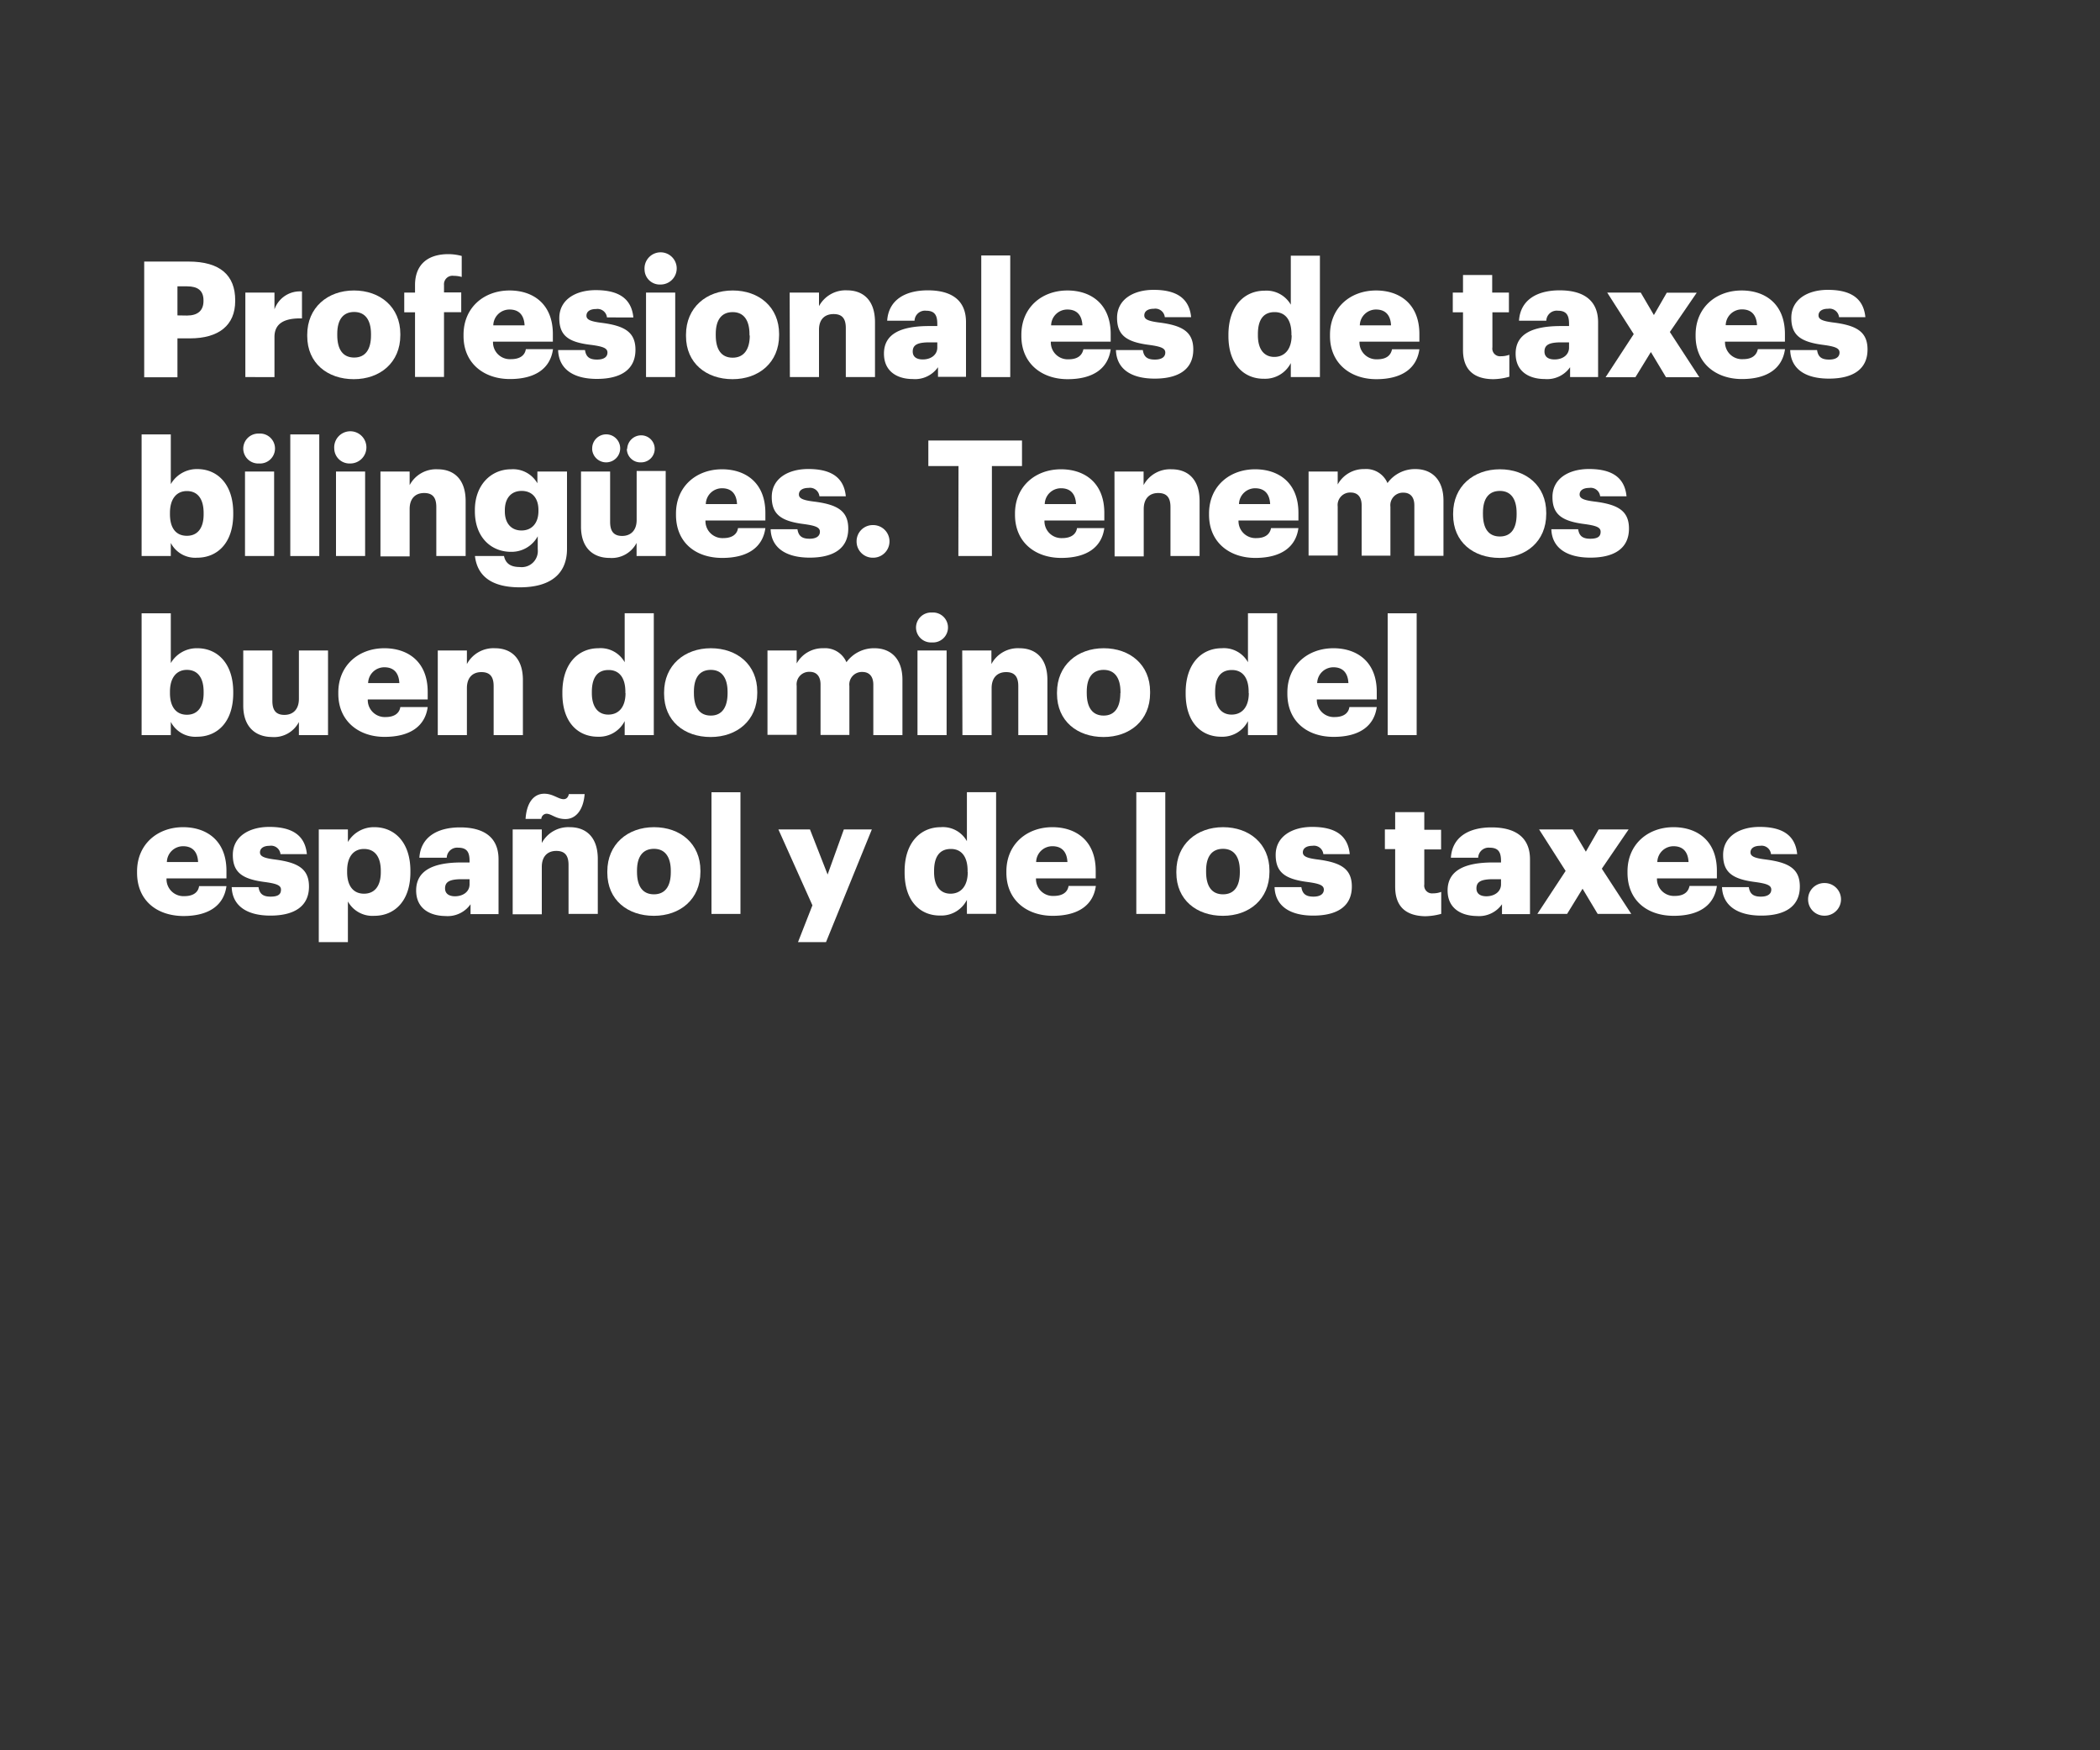 <svg xmlns="http://www.w3.org/2000/svg" viewBox="0 0 300 250"><rect x="0" y="0" width="300" height="250" fill="#333333" stroke="none"/><title>H124</title><g id="Layer_2" data-name="Layer 2"><g id="Rect"><rect width="300" height="250" fill="none"/></g><g id="H124"><g id="Profesionales_de_taxes_bilingües._Tenemos_buen_domino_del_espa" data-name="Profesionales de taxes bilingües. Tenemos buen domino del  espa"><path d="M20.6,37.36h6.33c4.56,0,6.67,2,6.67,5.52V43c0,3.46-2.35,5.33-6.46,5.33H25.35v5.56H20.6Zm6.12,7.71c1.54,0,2.35-.72,2.35-2.08V42.9c0-1.41-.84-2-2.33-2H25.35v4.15Z" fill="#fff"/><path d="M35.05,41.79h4.16v2.4a3.84,3.84,0,0,1,3.93-2.56v3.85c-2.53-.06-3.93.72-3.93,2.66v5.72H35.05Z" fill="#fff"/><path d="M43.89,48v-.19c0-3.87,2.91-6.32,6.67-6.32s6.63,2.38,6.63,6.21v.18c0,3.92-2.91,6.28-6.65,6.28S43.89,51.88,43.89,48ZM53,47.91v-.19c0-2-.82-3.16-2.4-3.16s-2.42,1.09-2.42,3.12v.18c0,2.08.82,3.21,2.42,3.21S53,49.91,53,47.91Z" fill="#fff"/><path d="M59.29,44.61H57.75V41.79h1.54V40.73c0-3,1.88-4.43,4.76-4.43a7.41,7.41,0,0,1,1.91.26v3a3.9,3.9,0,0,0-1.14-.16,1.21,1.21,0,0,0-1.39,1.31v1.06h2.46v2.82H63.43v9.25H59.29Z" fill="#fff"/><path d="M66.22,48v-.19c0-3.87,2.9-6.32,6.58-6.32,3.32,0,6.18,1.89,6.18,6.23v1.08H70.43A2.41,2.41,0,0,0,73,51.3c1.37,0,2-.62,2.12-1.43H79c-.37,2.72-2.48,4.27-6.16,4.27S66.22,51.92,66.22,48Zm8.72-1.53c-.07-1.45-.79-2.26-2.14-2.26a2.31,2.31,0,0,0-2.33,2.26Z" fill="#fff"/><path d="M79.73,50h3.84c.14.88.53,1.36,1.72,1.36,1,0,1.49-.39,1.49-1s-.58-.86-2.26-1.09C81.27,48.9,79.9,48,79.9,45.44c0-2.68,2.39-4,5.2-4,3,0,5.1,1,5.38,3.9H86.71a1.36,1.36,0,0,0-1.56-1.2c-.91,0-1.37.39-1.37.95s.56.8,2,1c3.38.41,5,1.29,5,3.87,0,2.86-2.13,4.16-5.51,4.16S79.83,52.71,79.73,50Z" fill="#fff"/><path d="M92.08,38.52a2.3,2.3,0,1,1,2.28,2.12A2.17,2.17,0,0,1,92.08,38.52Zm.21,3.27h4.17V53.86H92.29Z" fill="#fff"/><path d="M98,48v-.19c0-3.87,2.9-6.32,6.67-6.32s6.63,2.38,6.63,6.21v.18c0,3.92-2.91,6.28-6.65,6.28S98,51.88,98,48Zm9.07-.07v-.19c0-2-.82-3.16-2.4-3.16s-2.42,1.09-2.42,3.12v.18c0,2.08.82,3.21,2.42,3.21S107.11,49.91,107.11,47.91Z" fill="#fff"/><path d="M112.81,41.79H117v1.94a4.31,4.31,0,0,1,4-2.26c2.35,0,4,1.45,4,4.55v7.84h-4.17v-7c0-1.37-.53-2-1.74-2S117,45.55,117,47.1v6.76h-4.16Z" fill="#fff"/><path d="M126.28,50.51c0-2.83,2.41-3.94,6.46-3.94h1.16v-.28c0-1.15-.28-1.91-1.6-1.91a1.49,1.49,0,0,0-1.65,1.43h-3.91c.19-2.91,2.49-4.34,5.81-4.34S138,42.83,138,46v7.82h-4V52.45a4,4,0,0,1-3.61,1.69C128.21,54.14,126.28,53.08,126.28,50.51Zm7.62-.87V48.9h-1.09c-1.67,0-2.42.32-2.42,1.31,0,.7.47,1.13,1.44,1.13C133,51.34,133.9,50.68,133.9,49.64Z" fill="#fff"/><path d="M140.18,36.49h4.14V53.86h-4.14Z" fill="#fff"/><path d="M145.91,48v-.19c0-3.87,2.9-6.32,6.58-6.32,3.32,0,6.18,1.89,6.18,6.23v1.08h-8.55a2.41,2.41,0,0,0,2.53,2.52c1.37,0,1.95-.62,2.12-1.43h3.9c-.37,2.72-2.48,4.27-6.16,4.27S145.91,51.92,145.91,48Zm8.72-1.53c-.07-1.45-.79-2.26-2.14-2.26a2.31,2.31,0,0,0-2.33,2.26Z" fill="#fff"/><path d="M159.42,50h3.84c.14.88.53,1.36,1.72,1.36,1,0,1.49-.39,1.49-1s-.59-.86-2.26-1.09c-3.25-.41-4.63-1.36-4.63-3.87,0-2.68,2.4-4,5.21-4,3,0,5.09,1,5.37,3.9H166.4a1.36,1.36,0,0,0-1.56-1.2c-.91,0-1.37.39-1.37.95s.56.8,2,1c3.37.41,5,1.29,5,3.87,0,2.86-2.14,4.16-5.51,4.16S159.51,52.71,159.42,50Z" fill="#fff"/><path d="M175.49,48v-.18c0-4.11,2.28-6.3,5.17-6.3a4,4,0,0,1,3.74,2v-7h4.16V53.86H184.4v-2a4.12,4.12,0,0,1-3.79,2.24C177.79,54.14,175.49,52.13,175.49,48Zm9-.07V47.7c0-2-.86-3.12-2.4-3.12s-2.39,1-2.39,3.14v.19c0,2,.9,3.07,2.34,3.07S184.52,49.94,184.52,47.88Z" fill="#fff"/><path d="M190,48v-.19c0-3.87,2.91-6.32,6.58-6.32,3.33,0,6.19,1.89,6.19,6.23v1.08h-8.56a2.42,2.42,0,0,0,2.54,2.52c1.37,0,1.95-.62,2.11-1.43h3.91c-.37,2.72-2.49,4.27-6.16,4.27S190,51.92,190,48Zm8.72-1.53c-.07-1.45-.79-2.26-2.14-2.26a2.31,2.31,0,0,0-2.32,2.26Z" fill="#fff"/><path d="M209,50V44.61h-1.46V41.79H209V39.28h4.17v2.51h2.39v2.82H213.2v5a1.1,1.1,0,0,0,1.23,1.27,3.23,3.23,0,0,0,1.19-.21v3.14a8.79,8.79,0,0,1-2.31.35C210.57,54.14,209,52.82,209,50Z" fill="#fff"/><path d="M216.52,50.51c0-2.83,2.42-3.94,6.47-3.94h1.16v-.28c0-1.15-.28-1.91-1.6-1.91a1.49,1.49,0,0,0-1.65,1.43H217c.18-2.91,2.49-4.34,5.81-4.34s5.49,1.36,5.49,4.57v7.82h-4V52.45a4,4,0,0,1-3.6,1.69C218.45,54.14,216.52,53.08,216.52,50.51Zm7.63-.87V48.9h-1.09c-1.68,0-2.42.32-2.42,1.31,0,.7.47,1.13,1.44,1.13C223.27,51.34,224.15,50.68,224.15,49.64Z" fill="#fff"/><path d="M233.39,47.72l-3.79-5.93h4.79L236.27,45l1.84-3.19h4.28l-3.84,5.61,4.21,6.46H238l-2.16-3.6-2.21,3.6h-4.26Z" fill="#fff"/><path d="M242.23,48v-.19c0-3.87,2.9-6.32,6.58-6.32,3.32,0,6.18,1.89,6.18,6.23v1.08h-8.56A2.42,2.42,0,0,0,249,51.3c1.37,0,1.95-.62,2.12-1.43H255c-.37,2.72-2.49,4.27-6.16,4.27S242.23,51.92,242.23,48ZM251,46.45c-.07-1.45-.79-2.26-2.14-2.26a2.31,2.31,0,0,0-2.33,2.26Z" fill="#fff"/><path d="M255.74,50h3.84c.14.88.53,1.36,1.72,1.36,1,0,1.49-.39,1.49-1s-.58-.86-2.26-1.09c-3.26-.41-4.63-1.36-4.63-3.87,0-2.68,2.4-4,5.21-4,3,0,5.09,1,5.37,3.9h-3.76a1.36,1.36,0,0,0-1.56-1.2c-.91,0-1.37.39-1.37.95s.55.8,2,1c3.37.41,5,1.29,5,3.87,0,2.86-2.14,4.16-5.51,4.16S255.83,52.71,255.74,50Z" fill="#fff"/><path d="M24.4,77.55v1.87H20.23V62.05H24.4v7.1A4.29,4.29,0,0,1,28.19,67c2.83,0,5.13,2.12,5.13,6.25v.19c0,4.15-2.3,6.22-5.16,6.22A3.93,3.93,0,0,1,24.4,77.55Zm4.69-4.08v-.19c0-2.12-.93-3.14-2.39-3.14s-2.42,1.09-2.42,3.12v.18c0,2.06.91,3.09,2.42,3.09S29.09,75.45,29.09,73.47Z" fill="#fff"/><path d="M34.75,64.08A2.16,2.16,0,0,1,37,61.93a2.14,2.14,0,1,1,0,4.27A2.14,2.14,0,0,1,34.75,64.08ZM35,67.35h4.16V79.42H35Z" fill="#fff"/><path d="M41.47,62.05h4.14V79.42H41.47Z" fill="#fff"/><path d="M47.75,64.08A2.3,2.3,0,1,1,50,66.2,2.17,2.17,0,0,1,47.75,64.08ZM48,67.35h4.16V79.42H48Z" fill="#fff"/><path d="M54.35,67.35h4.17v1.94a4.28,4.28,0,0,1,4-2.26c2.35,0,4,1.45,4,4.54v7.85H62.33v-7c0-1.36-.53-2-1.74-2s-2.07.74-2.07,2.29v6.76H54.35Z" fill="#fff"/><path d="M67.85,79.42H72c.19.87.73,1.57,2.24,1.57a2.3,2.3,0,0,0,2.58-2.54V76.6A4.26,4.26,0,0,1,73,78.82c-2.84,0-5.16-2.08-5.16-5.79v-.19c0-3.55,2.3-5.81,5.16-5.81a4,4,0,0,1,3.77,2V67.35H81V78.4c0,3.6-2.39,5.49-6.74,5.49C70.08,83.89,68.17,82.16,67.85,79.42ZM76.92,73v-.16c0-1.66-.87-2.72-2.4-2.72s-2.4,1.08-2.4,2.75v.18c0,1.66.89,2.72,2.38,2.72S76.92,74.71,76.92,73Z" fill="#fff"/><path d="M83,75.22V67.35h4.16v7.2c0,1.36.54,2,1.72,2s2.07-.74,2.07-2.28v-7H95.1V79.42H90.94V77.55a4,4,0,0,1-3.86,2.14C84.73,79.69,83,78.26,83,75.22Zm1.6-11.1a2,2,0,1,1,2,1.92A2,2,0,0,1,84.59,64.12Zm5,0a2,2,0,0,1,2-1.94,1.93,1.93,0,1,1,0,3.86A1.93,1.93,0,0,1,89.55,64.12Z" fill="#fff"/><path d="M96.57,73.53v-.18c0-3.88,2.91-6.32,6.58-6.32,3.33,0,6.19,1.89,6.19,6.23v1.08h-8.56a2.43,2.43,0,0,0,2.54,2.52c1.37,0,2-.63,2.11-1.43h3.91c-.37,2.72-2.49,4.26-6.16,4.26C99.36,79.69,96.57,77.48,96.57,73.53ZM105.29,72c-.07-1.45-.79-2.26-2.14-2.26A2.31,2.31,0,0,0,100.83,72Z" fill="#fff"/><path d="M110.09,75.59h3.83c.14.87.54,1.36,1.72,1.36,1,0,1.49-.39,1.49-1s-.58-.86-2.25-1.09c-3.26-.41-4.63-1.36-4.63-3.87,0-2.68,2.39-4,5.21-4,3,0,5.09,1,5.37,3.9h-3.77a1.35,1.35,0,0,0-1.56-1.2c-.9,0-1.37.39-1.37.94s.56.81,2.05,1c3.37.41,5,1.29,5,3.87,0,2.86-2.14,4.15-5.51,4.15S110.18,78.26,110.09,75.59Z" fill="#fff"/><path d="M122.37,77.34A2.31,2.31,0,0,1,124.74,75a2.33,2.33,0,1,1,0,4.66A2.31,2.31,0,0,1,122.37,77.34Z" fill="#fff"/><path d="M136.93,66.57h-4.31V62.92H146v3.65h-4.3V79.42h-4.79Z" fill="#fff"/><path d="M145,73.53v-.18c0-3.88,2.91-6.32,6.58-6.32,3.32,0,6.18,1.89,6.18,6.23v1.08h-8.55a2.42,2.42,0,0,0,2.53,2.52c1.37,0,2-.63,2.12-1.43h3.9c-.37,2.72-2.48,4.26-6.16,4.26S145,77.48,145,73.53ZM153.72,72c-.07-1.45-.79-2.26-2.14-2.26A2.31,2.31,0,0,0,149.25,72Z" fill="#fff"/><path d="M159.21,67.35h4.16v1.94a4.29,4.29,0,0,1,4-2.26c2.35,0,4,1.45,4,4.54v7.85h-4.16v-7c0-1.36-.54-2-1.75-2s-2.07.74-2.07,2.29v6.76h-4.16Z" fill="#fff"/><path d="M172.72,73.53v-.18c0-3.88,2.91-6.32,6.59-6.32,3.32,0,6.18,1.89,6.18,6.23v1.08h-8.56a2.43,2.43,0,0,0,2.54,2.52c1.37,0,1.95-.63,2.11-1.43h3.91c-.37,2.72-2.49,4.26-6.16,4.26S172.72,77.48,172.72,73.53ZM181.45,72c-.07-1.45-.8-2.26-2.14-2.26A2.31,2.31,0,0,0,177,72Z" fill="#fff"/><path d="M186.94,67.35h4.16V69.2A4.24,4.24,0,0,1,194.91,67a3.3,3.3,0,0,1,3.3,2,4.84,4.84,0,0,1,4-2c2.3,0,4,1.48,4,4.5v7.89h-4.16v-7.2c0-1.22-.6-1.82-1.56-1.82a1.79,1.79,0,0,0-1.86,2v7h-4.11v-7.2c0-1.22-.61-1.82-1.56-1.82a1.79,1.79,0,0,0-1.86,2v7h-4.16Z" fill="#fff"/><path d="M207.59,73.53v-.18c0-3.88,2.91-6.32,6.68-6.32s6.62,2.38,6.62,6.2v.19c0,3.92-2.9,6.27-6.65,6.27S207.59,77.43,207.59,73.53Zm9.07-.06v-.19c0-2-.81-3.16-2.39-3.16s-2.42,1.08-2.42,3.11v.19c0,2.08.81,3.21,2.42,3.21S216.66,75.47,216.66,73.47Z" fill="#fff"/><path d="M221.62,75.59h3.83c.14.87.54,1.36,1.72,1.36s1.49-.39,1.49-1-.58-.86-2.25-1.09c-3.26-.41-4.63-1.36-4.63-3.87,0-2.68,2.39-4,5.21-4,3,0,5.09,1,5.37,3.9h-3.77a1.35,1.35,0,0,0-1.55-1.2c-.91,0-1.38.39-1.38.94s.56.81,2.05,1c3.37.41,5,1.29,5,3.87,0,2.86-2.14,4.15-5.51,4.15S221.71,78.26,221.62,75.59Z" fill="#fff"/><path d="M24.4,103.11V105H20.23V87.6H24.4v7.11a4.29,4.29,0,0,1,3.79-2.12c2.83,0,5.13,2.12,5.13,6.25V99c0,4.16-2.3,6.23-5.16,6.23A3.93,3.93,0,0,1,24.4,103.11ZM29.09,99v-.18c0-2.12-.93-3.14-2.39-3.14s-2.42,1.09-2.42,3.12V99c0,2,.91,3.09,2.42,3.09S29.09,101,29.09,99Z" fill="#fff"/><path d="M34.75,100.78V92.91h4.16v7.2c0,1.36.53,2,1.72,2s2.07-.74,2.07-2.29V92.91h4.16V105H42.7v-1.87a4,4,0,0,1-3.86,2.14C36.49,105.25,34.75,103.82,34.75,100.78Z" fill="#fff"/><path d="M48.33,99.09v-.18c0-3.88,2.91-6.32,6.58-6.32,3.33,0,6.19,1.89,6.19,6.23V99.9H52.54a2.43,2.43,0,0,0,2.53,2.52c1.38,0,2-.63,2.12-1.43H61.1c-.37,2.72-2.49,4.26-6.17,4.26S48.33,103,48.33,99.09Zm8.72-1.52c-.07-1.45-.79-2.26-2.14-2.26a2.31,2.31,0,0,0-2.32,2.26Z" fill="#fff"/><path d="M62.54,92.91H66.7v1.94a4.3,4.3,0,0,1,4-2.26c2.35,0,4,1.45,4,4.54V105H70.52V98c0-1.36-.54-2-1.75-2s-2.07.74-2.07,2.29V105H62.54Z" fill="#fff"/><path d="M80.34,99.07v-.18c0-4.11,2.27-6.3,5.16-6.3a3.93,3.93,0,0,1,3.74,2v-7H93.4V105H89.24v-2a4.1,4.1,0,0,1-3.79,2.23C82.64,105.25,80.34,103.25,80.34,99.07Zm9-.07v-.18c0-2-.86-3.12-2.4-3.12s-2.39,1-2.39,3.14V99c0,2,.91,3.07,2.35,3.07S89.36,101.05,89.36,99Z" fill="#fff"/><path d="M94.87,99.09v-.18c0-3.88,2.91-6.32,6.68-6.32s6.63,2.37,6.63,6.2V99c0,3.92-2.91,6.27-6.66,6.27S94.87,103,94.87,99.09Zm9.07-.07v-.18c0-2-.81-3.16-2.39-3.16s-2.42,1.08-2.42,3.11V99c0,2.07.81,3.21,2.42,3.21S103.94,101,103.94,99Z" fill="#fff"/><path d="M109.64,92.91h4.17v1.85a4.24,4.24,0,0,1,3.81-2.17,3.32,3.32,0,0,1,3.3,2,4.85,4.85,0,0,1,4-2c2.31,0,4,1.47,4,4.5V105h-4.16v-7.2c0-1.22-.61-1.82-1.56-1.82a1.79,1.79,0,0,0-1.86,2v7h-4.12v-7.2c0-1.22-.6-1.82-1.55-1.82a1.79,1.79,0,0,0-1.86,2v7h-4.17Z" fill="#fff"/><path d="M130.86,89.63a2.16,2.16,0,0,1,2.28-2.14,2.14,2.14,0,1,1,0,4.27A2.14,2.14,0,0,1,130.86,89.63Zm.21,3.28h4.16V105h-4.16Z" fill="#fff"/><path d="M137.46,92.91h4.17v1.94a4.28,4.28,0,0,1,4-2.26c2.35,0,4,1.45,4,4.54V105h-4.16V98c0-1.36-.54-2-1.74-2s-2.07.74-2.07,2.29V105h-4.17Z" fill="#fff"/><path d="M151,99.09v-.18c0-3.88,2.9-6.32,6.67-6.32s6.63,2.37,6.63,6.2V99c0,3.92-2.91,6.27-6.65,6.27S151,103,151,99.09Zm9.07-.07v-.18c0-2-.82-3.16-2.4-3.16s-2.42,1.08-2.42,3.11V99c0,2.07.82,3.21,2.42,3.21S160.05,101,160.05,99Z" fill="#fff"/><path d="M169.38,99.07v-.18c0-4.11,2.28-6.3,5.16-6.3a3.93,3.93,0,0,1,3.74,2v-7h4.17V105h-4.17v-2a4.1,4.1,0,0,1-3.79,2.23C171.68,105.25,169.38,103.25,169.38,99.07Zm9-.07v-.18c0-2-.86-3.12-2.4-3.12s-2.39,1-2.39,3.14V99c0,2,.91,3.07,2.35,3.07S178.4,101.05,178.4,99Z" fill="#fff"/><path d="M183.91,99.09v-.18c0-3.88,2.91-6.32,6.58-6.32,3.33,0,6.19,1.89,6.19,6.23V99.9h-8.56a2.43,2.43,0,0,0,2.54,2.52c1.37,0,2-.63,2.11-1.43h3.91c-.37,2.72-2.49,4.26-6.16,4.26C186.7,105.25,183.91,103,183.91,99.09Zm8.72-1.52c-.07-1.45-.79-2.26-2.14-2.26a2.31,2.31,0,0,0-2.32,2.26Z" fill="#fff"/><path d="M198.24,87.6h4.14V105h-4.14Z" fill="#fff"/><path d="M19.58,124.65v-.18c0-3.88,2.91-6.32,6.58-6.32,3.33,0,6.19,1.89,6.19,6.23v1.08H23.79A2.42,2.42,0,0,0,26.33,128c1.37,0,2-.62,2.11-1.43h3.91c-.37,2.73-2.49,4.27-6.16,4.27C22.37,130.81,19.58,128.6,19.58,124.65Zm8.72-1.52c-.07-1.45-.79-2.26-2.14-2.26a2.31,2.31,0,0,0-2.32,2.26Z" fill="#fff"/><path d="M33.1,126.71h3.83c.14.87.54,1.36,1.72,1.36s1.49-.4,1.49-1-.58-.85-2.25-1.08c-3.26-.41-4.63-1.36-4.63-3.88,0-2.67,2.39-4,5.21-4,3,0,5.09,1,5.37,3.89H40.07a1.35,1.35,0,0,0-1.56-1.19c-.9,0-1.37.39-1.37.94s.56.81,2,1c3.37.42,5,1.3,5,3.88,0,2.86-2.14,4.15-5.51,4.15S33.19,129.38,33.1,126.71Z" fill="#fff"/><path d="M45.54,118.47H49.7v1.8a4.29,4.29,0,0,1,3.79-2.12c2.84,0,5.14,2.12,5.14,6.25v.18c0,4.16-2.3,6.23-5.16,6.23a4,4,0,0,1-3.77-2.05v5.81H45.54Zm8.86,6.11v-.18c0-2.12-.93-3.14-2.4-3.14s-2.41,1.08-2.41,3.12v.18c0,2,.9,3.09,2.41,3.09S54.4,126.57,54.4,124.58Z" fill="#fff"/><path d="M59.45,127.19c0-2.84,2.42-4,6.46-4h1.17V123c0-1.16-.28-1.92-1.61-1.92a1.49,1.49,0,0,0-1.65,1.43H59.91c.19-2.9,2.49-4.33,5.82-4.33s5.49,1.36,5.49,4.56v7.83h-4v-1.41a4,4,0,0,1-3.61,1.68C61.38,130.81,59.45,129.75,59.45,127.19Zm7.63-.88v-.73H66c-1.67,0-2.42.32-2.42,1.31,0,.69.47,1.13,1.45,1.13C66.19,128,67.08,127.35,67.08,126.31Z" fill="#fff"/><path d="M73.24,118.47H77.4v1.94a4.3,4.3,0,0,1,4-2.26c2.35,0,4,1.45,4,4.54v7.85H81.22v-7c0-1.36-.54-2-1.75-2s-2.07.74-2.07,2.29v6.76H73.24Zm4.82-2.24a.78.78,0,0,0-.73.74H75.08c.16-2.42,1.23-3.6,2.67-3.6,1.26,0,2,.78,2.77.78.42,0,.65-.3.75-.73h2.25c-.19,2.4-1.35,3.57-2.74,3.57S78.78,116.23,78.06,116.23Z" fill="#fff"/><path d="M86.76,124.65v-.18c0-3.88,2.9-6.32,6.67-6.32s6.63,2.37,6.63,6.2v.19c0,3.92-2.91,6.27-6.65,6.27S86.76,128.55,86.76,124.65Zm9.07-.07v-.18c0-2-.82-3.16-2.4-3.16S91,122.32,91,124.35v.19c0,2.07.82,3.2,2.42,3.2S95.83,126.59,95.83,124.58Z" fill="#fff"/><path d="M101.64,113.16h4.14v17.38h-4.14Z" fill="#fff"/><path d="M116.06,129.31l-4.86-10.84h4.51l2.52,6.44,2.32-6.44h4L118,134.57h-4Z" fill="#fff"/><path d="M129.23,124.63v-.19c0-4.1,2.28-6.29,5.16-6.29a3.92,3.92,0,0,1,3.74,2v-7h4.17v17.38h-4.17v-2a4.09,4.09,0,0,1-3.79,2.24C131.53,130.81,129.23,128.8,129.23,124.63Zm9-.07v-.18c0-2-.86-3.12-2.39-3.12s-2.4,1-2.4,3.14v.18c0,2,.91,3.07,2.35,3.07S138.25,126.61,138.25,124.56Z" fill="#fff"/><path d="M143.77,124.65v-.18c0-3.88,2.9-6.32,6.58-6.32,3.32,0,6.18,1.89,6.18,6.23v1.08H148a2.41,2.41,0,0,0,2.53,2.51c1.37,0,2-.62,2.12-1.43h3.9c-.37,2.73-2.49,4.27-6.16,4.27S143.77,128.6,143.77,124.65Zm8.72-1.52c-.07-1.45-.79-2.26-2.14-2.26a2.31,2.31,0,0,0-2.33,2.26Z" fill="#fff"/><path d="M162.33,113.16h4.14v17.38h-4.14Z" fill="#fff"/><path d="M168.05,124.65v-.18c0-3.88,2.91-6.32,6.67-6.32s6.63,2.37,6.63,6.2v.19c0,3.92-2.91,6.27-6.65,6.27S168.05,128.55,168.05,124.65Zm9.07-.07v-.18c0-2-.82-3.16-2.4-3.16s-2.42,1.08-2.42,3.11v.19c0,2.07.82,3.2,2.42,3.2S177.12,126.59,177.12,124.58Z" fill="#fff"/><path d="M182.08,126.71h3.83c.14.87.54,1.36,1.72,1.36,1,0,1.49-.4,1.49-1s-.58-.85-2.25-1.08c-3.26-.41-4.63-1.36-4.63-3.88,0-2.67,2.39-4,5.21-4,3,0,5.09,1,5.37,3.89h-3.77a1.35,1.35,0,0,0-1.56-1.19c-.9,0-1.37.39-1.37.94s.56.81,2,1c3.37.42,5,1.3,5,3.88,0,2.86-2.14,4.15-5.51,4.15S182.17,129.38,182.08,126.71Z" fill="#fff"/><path d="M199.31,126.66v-5.38h-1.47v-2.81h1.47V116h4.16v2.52h2.4v2.81h-2.4v5a1.11,1.11,0,0,0,1.24,1.27,3.14,3.14,0,0,0,1.18-.21v3.14a9.13,9.13,0,0,1-2.3.34C200.84,130.81,199.31,129.5,199.31,126.66Z" fill="#fff"/><path d="M206.8,127.19c0-2.84,2.42-4,6.47-4h1.16V123c0-1.16-.28-1.92-1.61-1.92a1.49,1.49,0,0,0-1.65,1.43h-3.9c.18-2.9,2.48-4.33,5.81-4.33s5.49,1.36,5.49,4.56v7.83h-4v-1.41a4,4,0,0,1-3.6,1.68C208.73,130.81,206.8,129.75,206.8,127.19Zm7.63-.88v-.73h-1.1c-1.67,0-2.41.32-2.41,1.31,0,.69.46,1.13,1.44,1.13C213.54,128,214.43,127.35,214.43,126.31Z" fill="#fff"/><path d="M223.66,124.4l-3.79-5.93h4.79l1.89,3.18,1.83-3.18h4.28l-3.83,5.61,4.21,6.46h-4.8l-2.16-3.6-2.21,3.6h-4.25Z" fill="#fff"/><path d="M232.5,124.65v-.18c0-3.88,2.91-6.32,6.58-6.32,3.33,0,6.19,1.89,6.19,6.23v1.08h-8.56a2.42,2.42,0,0,0,2.54,2.51c1.37,0,1.95-.62,2.11-1.43h3.91c-.37,2.73-2.49,4.27-6.16,4.27C235.29,130.81,232.5,128.6,232.5,124.65Zm8.72-1.52c-.07-1.45-.79-2.26-2.14-2.26a2.31,2.31,0,0,0-2.32,2.26Z" fill="#fff"/><path d="M246,126.71h3.83c.14.87.54,1.36,1.72,1.36,1,0,1.49-.4,1.49-1s-.58-.85-2.25-1.08c-3.26-.41-4.63-1.36-4.63-3.88,0-2.67,2.39-4,5.21-4,3,0,5.09,1,5.37,3.89H253a1.35,1.35,0,0,0-1.56-1.19c-.9,0-1.37.39-1.37.94s.56.81,2.05,1c3.37.42,5,1.3,5,3.88,0,2.86-2.14,4.15-5.51,4.15S246.11,129.38,246,126.71Z" fill="#fff"/><path d="M258.3,128.46a2.31,2.31,0,0,1,2.37-2.33,2.33,2.33,0,1,1,0,4.66A2.31,2.31,0,0,1,258.3,128.46Z" fill="#fff"/></g></g></g></svg>